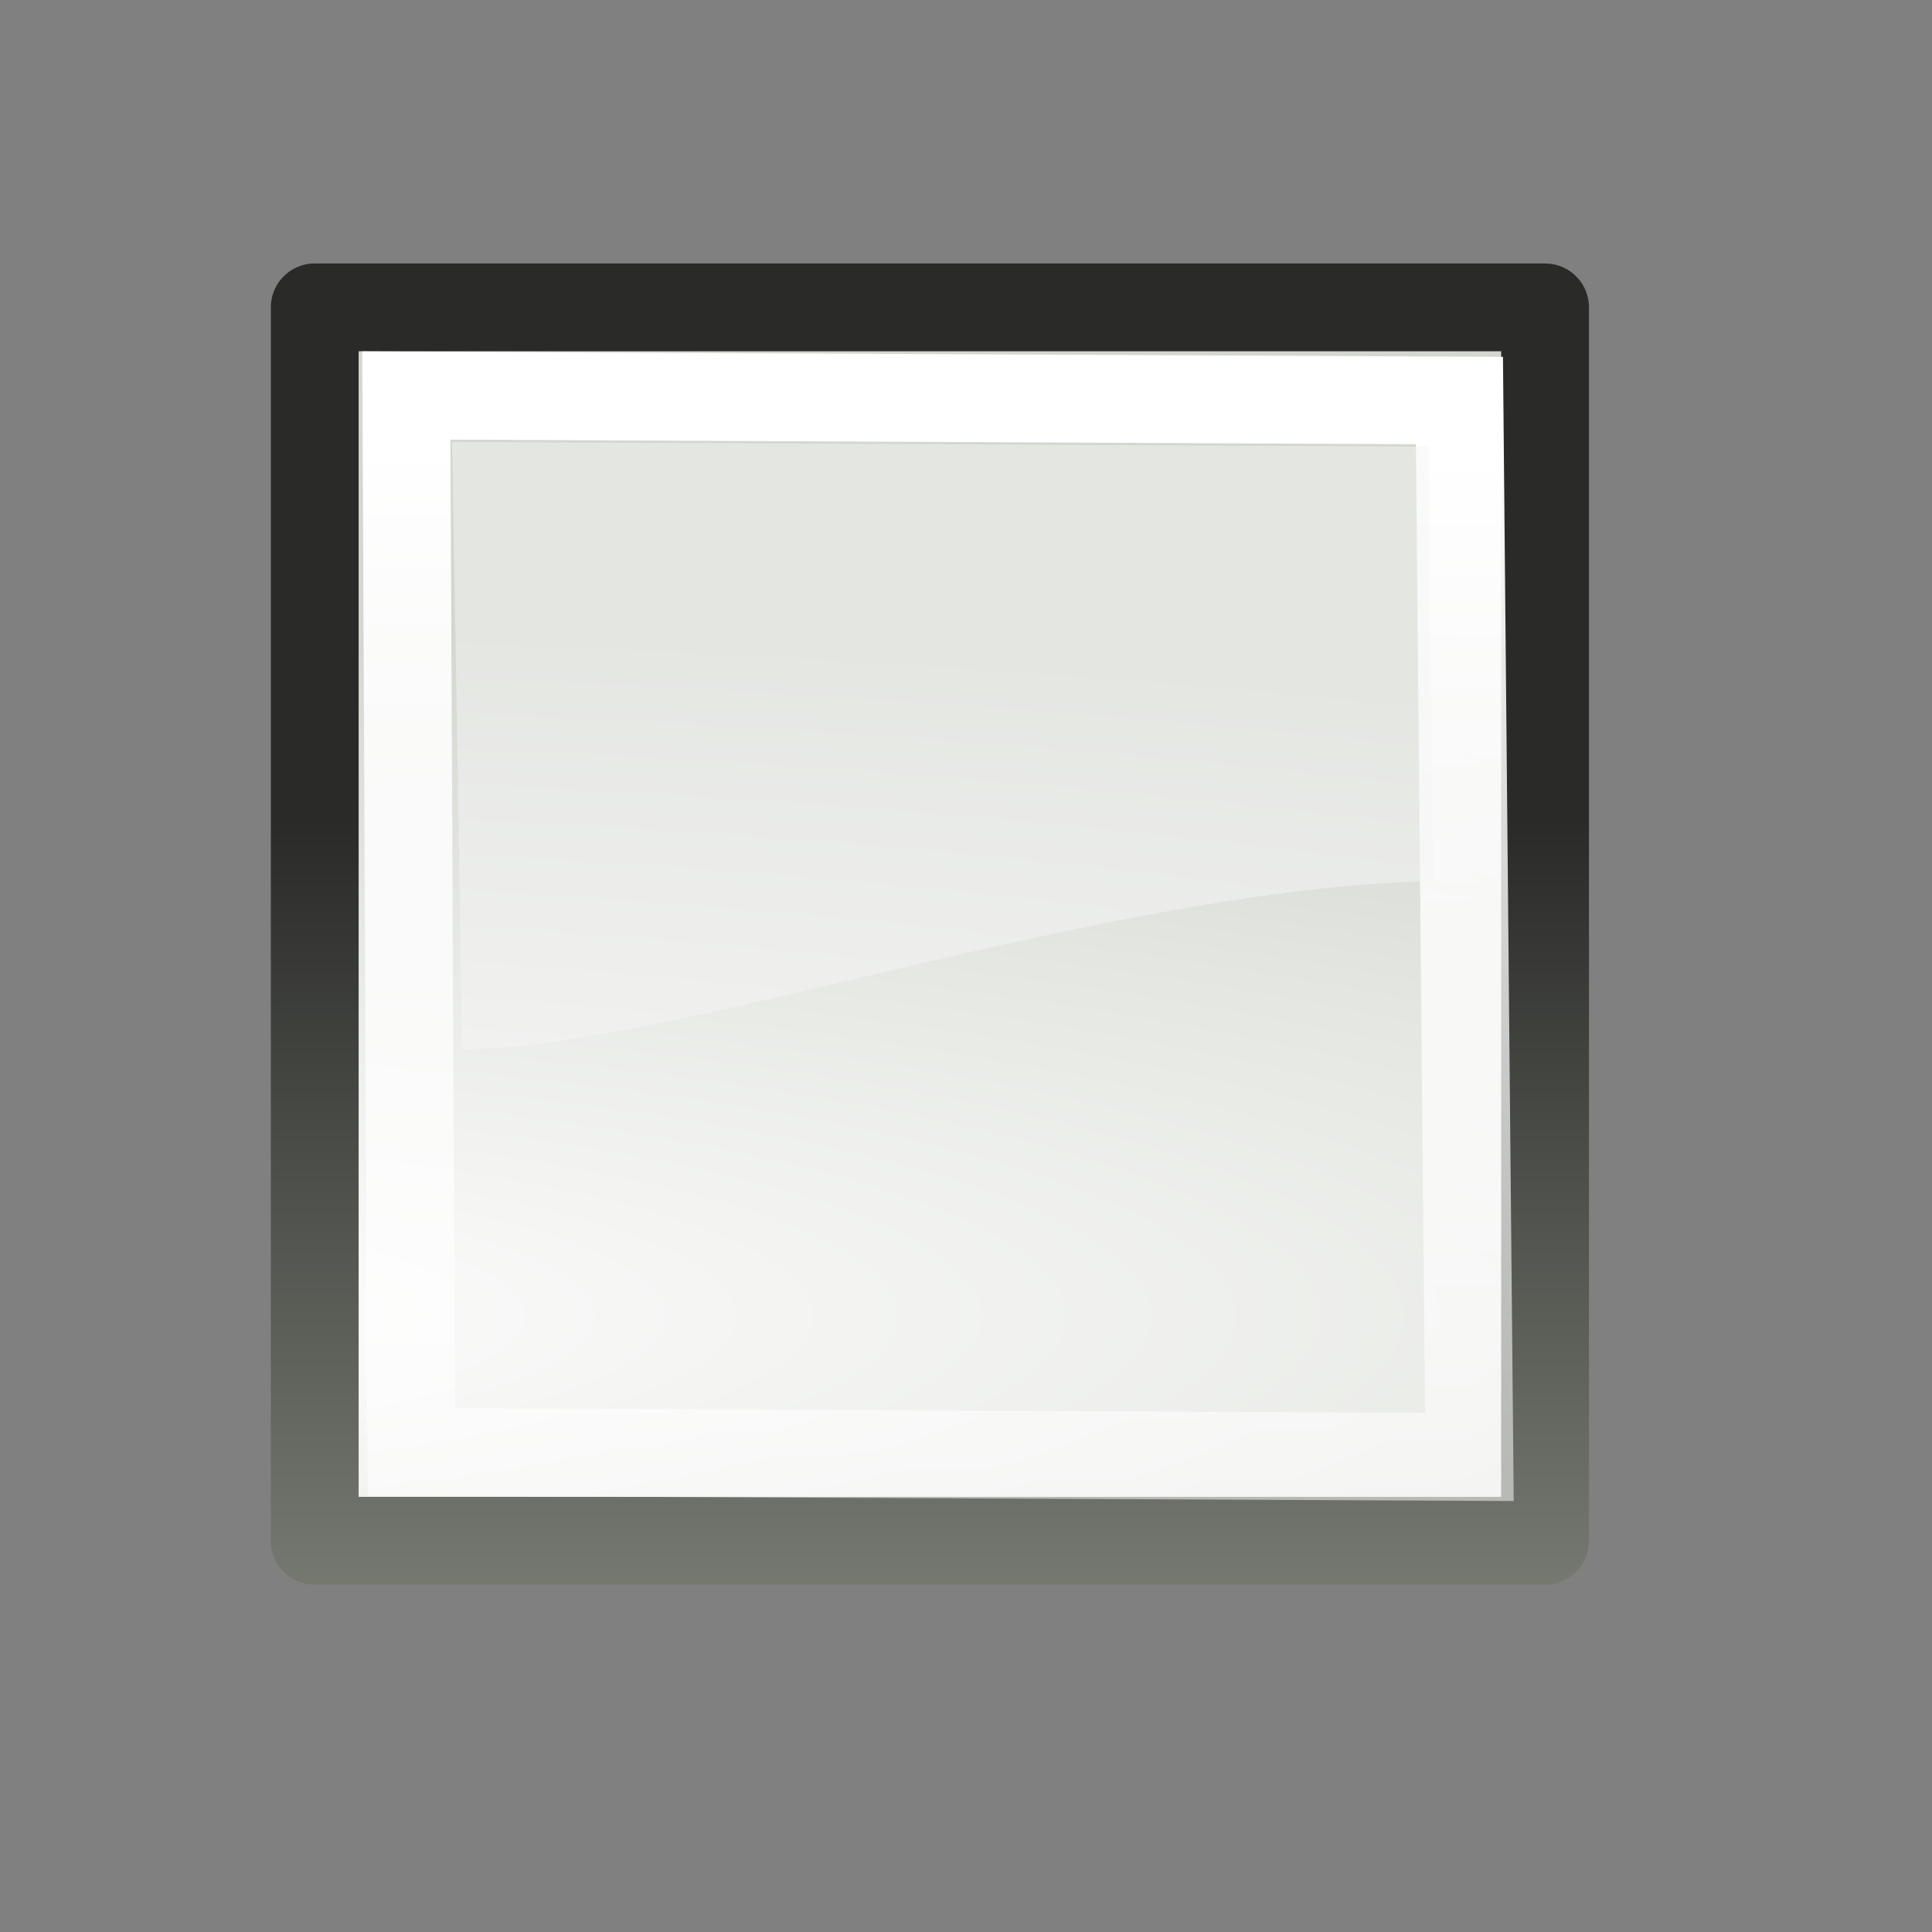 <?xml version="1.0" encoding="UTF-8" standalone="no"?>
<!-- Created with Inkscape (http://www.inkscape.org/) -->
<svg
   xmlns:dc="http://purl.org/dc/elements/1.1/"
   xmlns:cc="http://web.resource.org/cc/"
   xmlns:rdf="http://www.w3.org/1999/02/22-rdf-syntax-ns#"
   xmlns:svg="http://www.w3.org/2000/svg"
   xmlns="http://www.w3.org/2000/svg"
   xmlns:xlink="http://www.w3.org/1999/xlink"
   xmlns:sodipodi="http://sodipodi.sourceforge.net/DTD/sodipodi-0.dtd"
   xmlns:inkscape="http://www.inkscape.org/namespaces/inkscape"
   width="22"
   height="22"
   id="svg1307"
   sodipodi:version="0.32"
   inkscape:version="0.44"
   sodipodi:docbase="e:\dev_clean\src\houdini\support\icons\playbar"
   sodipodi:docname="stop.svg"
   inkscape:export-filename="/home/lapo/Desktop/Grafica/Icone/media-actions-outlines.png"
   inkscape:export-xdpi="90"
   inkscape:export-ydpi="90"
   version="1.0">
  <rect width="100%" height="100%" fill="#808080" stroke="none"/>
  <defs
     id="defs1309">
    <linearGradient
       id="linearGradient2817">
      <stop
         style="stop-color:#000000;stop-opacity:1;"
         offset="0"
         id="stop2819" />
      <stop
         style="stop-color:#ffffff;stop-opacity:0.485;"
         offset="1"
         id="stop2821" />
    </linearGradient>
    <linearGradient
       inkscape:collect="always"
       xlink:href="#linearGradient2817"
       id="linearGradient3430"
       gradientUnits="userSpaceOnUse"
       gradientTransform="matrix(2.625,0,0,1.055,-430.598,-92.314)"
       x1="174.834"
       y1="84.263"
       x2="174.745"
       y2="105.491" />
    <radialGradient
       inkscape:collect="always"
       xlink:href="#linearGradient2679"
       id="radialGradient3427"
       gradientUnits="userSpaceOnUse"
       gradientTransform="matrix(8.905772e-6,-1.072,4.98,-1.250658e-6,-485.275,196.692)"
       cx="169.772"
       cy="100.201"
       fx="169.772"
       fy="100.201"
       r="11" />
    <linearGradient
       id="linearGradient2697">
      <stop
         id="stop2699"
         offset="0"
         style="stop-color:#babdb6" />
      <stop
         id="stop2701"
         offset="1"
         style="stop-color:#555753" />
    </linearGradient>
    <linearGradient
       inkscape:collect="always"
       xlink:href="#linearGradient2697"
       id="linearGradient3424"
       gradientUnits="userSpaceOnUse"
       gradientTransform="matrix(2.499,0,0,1.004,-408.558,-87.465)"
       x1="169"
       y1="110.338"
       x2="169"
       y2="93.205" />
    <linearGradient
       inkscape:collect="always"
       id="linearGradient3081">
      <stop
         style="stop-color:#ffffff;stop-opacity:1;"
         offset="0"
         id="stop3083" />
      <stop
         style="stop-color:#ffffff;stop-opacity:0;"
         offset="1"
         id="stop3085" />
    </linearGradient>
    <linearGradient
       inkscape:collect="always"
       xlink:href="#linearGradient3081"
       id="linearGradient3421"
       gradientUnits="userSpaceOnUse"
       gradientTransform="matrix(3,0,0,1,-61.502,-16.097)"
       x1="15.09"
       y1="15.292"
       x2="14"
       y2="52.511" />
    <linearGradient
       id="linearGradient2091">
      <stop
         style="stop-color:black;stop-opacity:0.351;"
         offset="0"
         id="stop2093" />
      <stop
         style="stop-color:#000000;stop-opacity:0;"
         offset="1"
         id="stop2095" />
    </linearGradient>
    <radialGradient
       inkscape:collect="always"
       xlink:href="#linearGradient2091"
       id="radialGradient9482"
       gradientUnits="userSpaceOnUse"
       gradientTransform="matrix(0.915,1.265023e-2,-8.21502e-3,0.214,2.254,27.189)"
       cx="23.071"
       cy="35.127"
       fx="23.071"
       fy="35.127"
       r="10.319" />
    <linearGradient
       id="linearGradient9610">
      <stop
         style="stop-color:white;stop-opacity:1;"
         offset="0"
         id="stop9612" />
      <stop
         style="stop-color:#d3d7cf;stop-opacity:1;"
         offset="1"
         id="stop9614" />
    </linearGradient>
    <linearGradient
       id="linearGradient2584">
      <stop
         style="stop-color:#000000;stop-opacity:1;"
         offset="0"
         id="stop2586" />
      <stop
         style="stop-color:#ffffff;stop-opacity:0;"
         offset="1"
         id="stop2588" />
    </linearGradient>
    <linearGradient
       id="linearGradient5075">
      <stop
         style="stop-color:#8d9186;stop-opacity:1;"
         offset="0"
         id="stop5077" />
      <stop
         style="stop-color:#2a2b29;stop-opacity:1;"
         offset="1"
         id="stop5079" />
    </linearGradient>
    <linearGradient
       id="linearGradient2679"
       inkscape:collect="always">
      <stop
         id="stop2681"
         offset="0"
         style="stop-color:#ffffff;stop-opacity:1" />
      <stop
         id="stop2683"
         offset="1"
         style="stop-color:#d3d7cf" />
    </linearGradient>
    <linearGradient
       inkscape:collect="always"
       xlink:href="#linearGradient2584"
       id="linearGradient9709"
       gradientUnits="userSpaceOnUse"
       gradientTransform="matrix(0.477,0,0,0.477,-20.71,-46.451)"
       x1="49.43"
       y1="112.95"
       x2="49.667"
       y2="115.137" />
    <linearGradient
       inkscape:collect="always"
       xlink:href="#linearGradient9610"
       id="linearGradient9724"
       gradientUnits="userSpaceOnUse"
       gradientTransform="matrix(-1,0,0,1,21.968,4.941)"
       x1="8.121"
       y1="0.025"
       x2="8.217"
       y2="12.059" />
    <linearGradient
       inkscape:collect="always"
       xlink:href="#linearGradient5075"
       id="linearGradient9726"
       gradientUnits="userSpaceOnUse"
       gradientTransform="matrix(0.477,0,0,0.477,-22.145,-57.771)"
       x1="55.614"
       y1="157.566"
       x2="55.772"
       y2="140.313" />
    <radialGradient
       inkscape:collect="always"
       xlink:href="#linearGradient2679"
       id="radialGradient9752"
       gradientUnits="userSpaceOnUse"
       gradientTransform="matrix(8.905772e-6,-1.072,4.98,-1.250658e-6,-485.275,196.692)"
       cx="169.772"
       cy="100.201"
       fx="169.772"
       fy="100.201"
       r="11" />
    <linearGradient
       inkscape:collect="always"
       xlink:href="#linearGradient2697"
       id="linearGradient9754"
       gradientUnits="userSpaceOnUse"
       gradientTransform="matrix(2.499,0,0,1.004,-408.558,-87.465)"
       x1="169"
       y1="110.338"
       x2="169"
       y2="93.205" />
    <linearGradient
       inkscape:collect="always"
       xlink:href="#linearGradient3081"
       id="linearGradient9756"
       gradientUnits="userSpaceOnUse"
       gradientTransform="matrix(3,0,0,1,-61.502,-16.097)"
       x1="15.09"
       y1="15.292"
       x2="14"
       y2="52.511" />
    <linearGradient
       inkscape:collect="always"
       xlink:href="#linearGradient9610"
       id="linearGradient9770"
       gradientUnits="userSpaceOnUse"
       gradientTransform="matrix(1.369,0,0,1.369,-27.559,-3.257)"
       x1="8.121"
       y1="0.025"
       x2="8.217"
       y2="12.059" />
    <linearGradient
       inkscape:collect="always"
       xlink:href="#linearGradient5075"
       id="linearGradient9772"
       gradientUnits="userSpaceOnUse"
       gradientTransform="matrix(-0.653,0,0,0.653,32.819,-89.091)"
       x1="55.614"
       y1="157.566"
       x2="55.772"
       y2="140.313" />
    <linearGradient
       inkscape:collect="always"
       xlink:href="#linearGradient3081"
       id="linearGradient9776"
       gradientUnits="userSpaceOnUse"
       gradientTransform="matrix(2.103,0,0,0.666,-52.627,-5.491)"
       x1="15.09"
       y1="15.292"
       x2="14"
       y2="52.511" />
    <linearGradient
       inkscape:collect="always"
       xlink:href="#linearGradient5075"
       id="linearGradient9779"
       gradientUnits="userSpaceOnUse"
       gradientTransform="matrix(1.751,0,0,0.669,-295.846,-53.014)"
       x1="169"
       y1="110.338"
       x2="169"
       y2="93.205" />
    <radialGradient
       inkscape:collect="always"
       xlink:href="#linearGradient2679"
       id="radialGradient9782"
       gradientUnits="userSpaceOnUse"
       gradientTransform="matrix(6.241218e-6,-0.714,3.49,-8.327907e-7,-349.61,136.202)"
       cx="169.772"
       cy="100.201"
       fx="169.772"
       fy="100.201"
       r="11" />
    <radialGradient
       inkscape:collect="always"
       xlink:href="#linearGradient2679"
       id="radialGradient12840"
       gradientUnits="userSpaceOnUse"
       gradientTransform="matrix(6.241218e-6,-0.714,3.49,-8.327907e-7,-349.61,136.202)"
       cx="169.772"
       cy="100.201"
       fx="169.772"
       fy="100.201"
       r="11" />
    <linearGradient
       inkscape:collect="always"
       xlink:href="#linearGradient5075"
       id="linearGradient12842"
       gradientUnits="userSpaceOnUse"
       gradientTransform="matrix(1.751,0,0,0.669,-295.846,-53.014)"
       x1="169"
       y1="110.338"
       x2="169"
       y2="93.205" />
    <linearGradient
       inkscape:collect="always"
       xlink:href="#linearGradient3081"
       id="linearGradient12844"
       gradientUnits="userSpaceOnUse"
       gradientTransform="matrix(2.103,0,0,0.666,-52.627,-5.491)"
       x1="15.09"
       y1="15.292"
       x2="14"
       y2="52.511" />
  </defs>
  <sodipodi:namedview
     id="base"
     pagecolor="#ffffff"
     bordercolor="#666"
     borderopacity="1"
     inkscape:pageopacity="0.0"
     inkscape:pageshadow="2"
     inkscape:zoom="17.663239"
     inkscape:cx="7.2076779"
     inkscape:cy="12.16263"
     inkscape:current-layer="layer1"
     showgrid="true"
     inkscape:grid-bbox="true"
     inkscape:document-units="px"
     gridspacingx="1px"
     gridspacingy="1px"
     gridempspacing="5"
     inkscape:grid-points="false"
     fill="#fcaf3e"
     showguides="false"
     inkscape:guide-bbox="true"
     guidetolerance="1px"
     stroke="#729fcf"
     inkscape:window-width="1144"
     inkscape:window-height="808"
     inkscape:window-x="464"
     inkscape:window-y="89"
     showborder="true"
     inkscape:showpageshadow="true"
     borderlayer="true"
     width="22px"
     height="22px">
    <sodipodi:guide
       orientation="horizontal"
       position="38.997"
       id="guide2194" />
    <sodipodi:guide
       orientation="horizontal"
       position="9.014"
       id="guide2196" />
    <sodipodi:guide
       orientation="vertical"
       position="9.014"
       id="guide2198" />
    <sodipodi:guide
       orientation="vertical"
       position="38.975"
       id="guide2200" />
    <sodipodi:guide
       orientation="horizontal"
       position="22.988"
       id="guide2202" />
    <sodipodi:guide
       orientation="vertical"
       position="23.909"
       id="guide2204" />
    <sodipodi:guide
       orientation="vertical"
       position="157.994"
       id="guide4332" />
    <sodipodi:guide
       orientation="horizontal"
       position="-36.062"
       id="guide4334" />
    <sodipodi:guide
       orientation="horizontal"
       position="-58.027"
       id="guide4336" />
    <sodipodi:guide
       orientation="vertical"
       position="180.003"
       id="guide4338" />
    <sodipodi:guide
       orientation="vertical"
       position="107.922"
       id="guide4417" />
    <sodipodi:guide
       orientation="vertical"
       position="129.931"
       id="guide4419" />
    <sodipodi:guide
       orientation="horizontal"
       position="19.997"
       id="guide5106" />
    <sodipodi:guide
       orientation="horizontal"
       position="63.04"
       id="guide5119" />
    <sodipodi:guide
       orientation="horizontal"
       position="49.066"
       id="guide5121" />
    <sodipodi:guide
       orientation="horizontal"
       position="-87.043"
       id="guide5307" />
    <sodipodi:guide
       orientation="horizontal"
       position="-102.033"
       id="guide5309" />
    <sodipodi:guide
       orientation="horizontal"
       position="-100.041"
       id="guide3111" />
    <sodipodi:guide
       orientation="horizontal"
       position="-92.546"
       id="guide1879" />
  </sodipodi:namedview>
  
  <g
     id="layer1"
     inkscape:label="Layer 1"
     inkscape:groupmode="layer"
     style="display:inline">
    <g
       id="g12828"
       transform="translate(-0.906,0)">
      <path
         id="path2827"
         d="M 4.492,3.499 L 4.492,17.482 L 18.509,17.482 L 18.509,3.499 L 4.492,3.499 z "
         style="color:black;fill:url(#radialGradient12840);fill-opacity:1;fill-rule:evenodd;stroke:none;stroke-width:1;stroke-linecap:square;stroke-linejoin:miter;marker:none;marker-start:none;marker-mid:none;marker-end:none;stroke-miterlimit:4;stroke-dasharray:none;stroke-dashoffset:0;stroke-opacity:1;visibility:visible;display:inline;overflow:visible"
         inkscape:r_cx="true"
         inkscape:r_cy="true" />
      <path
         style="color:black;fill:none;fill-opacity:1;fill-rule:evenodd;stroke:url(#linearGradient12842);stroke-width:1;stroke-linecap:square;stroke-linejoin:round;marker:none;marker-start:none;marker-mid:none;marker-end:none;stroke-miterlimit:4;stroke-dasharray:none;stroke-dashoffset:0;stroke-opacity:1;visibility:visible;display:inline;overflow:visible"
         d="M 4.49,3.5 L 4.49,17.545 L 18.5,17.545 L 18.5,3.5 L 4.49,3.5 z "
         id="path2762"
         inkscape:r_cx="true"
         inkscape:r_cy="true" />
      <path
         id="path2811"
         d="M 5.533,4.504 L 5.589,16.533 L 17.638,16.59 L 17.525,4.561 L 5.533,4.504 z "
         style="color:black;fill:none;fill-opacity:1;fill-rule:evenodd;stroke:url(#linearGradient12844);stroke-width:1;stroke-linecap:square;stroke-linejoin:miter;marker:none;marker-start:none;marker-mid:none;marker-end:none;stroke-miterlimit:4;stroke-dasharray:none;stroke-dashoffset:0;stroke-opacity:1;visibility:visible;display:inline;overflow:visible"
         inkscape:r_cx="true"
         inkscape:r_cy="true"
         sodipodi:nodetypes="ccccc" />
      <path
         sodipodi:nodetypes="ccccc"
         inkscape:r_cy="true"
         inkscape:r_cx="true"
         id="path2479"
         d="M 6.053,5.032 C 6.053,5.032 6.15,10.355 6.166,11.948 C 8.508,11.953 13.516,10.107 17.231,10.034 C 17.209,9.167 17.174,5.086 17.174,5.086 L 6.053,5.032 z "
         style="opacity:0.5;color:black;fill:#f7f7f7;fill-opacity:1;fill-rule:nonzero;stroke:none;stroke-width:2;stroke-linecap:round;stroke-linejoin:round;marker:none;marker-start:none;marker-mid:none;marker-end:none;stroke-miterlimit:10;stroke-dasharray:none;stroke-dashoffset:0;stroke-opacity:1;visibility:visible;display:block;overflow:visible" />
    </g>
  </g>
</svg>
